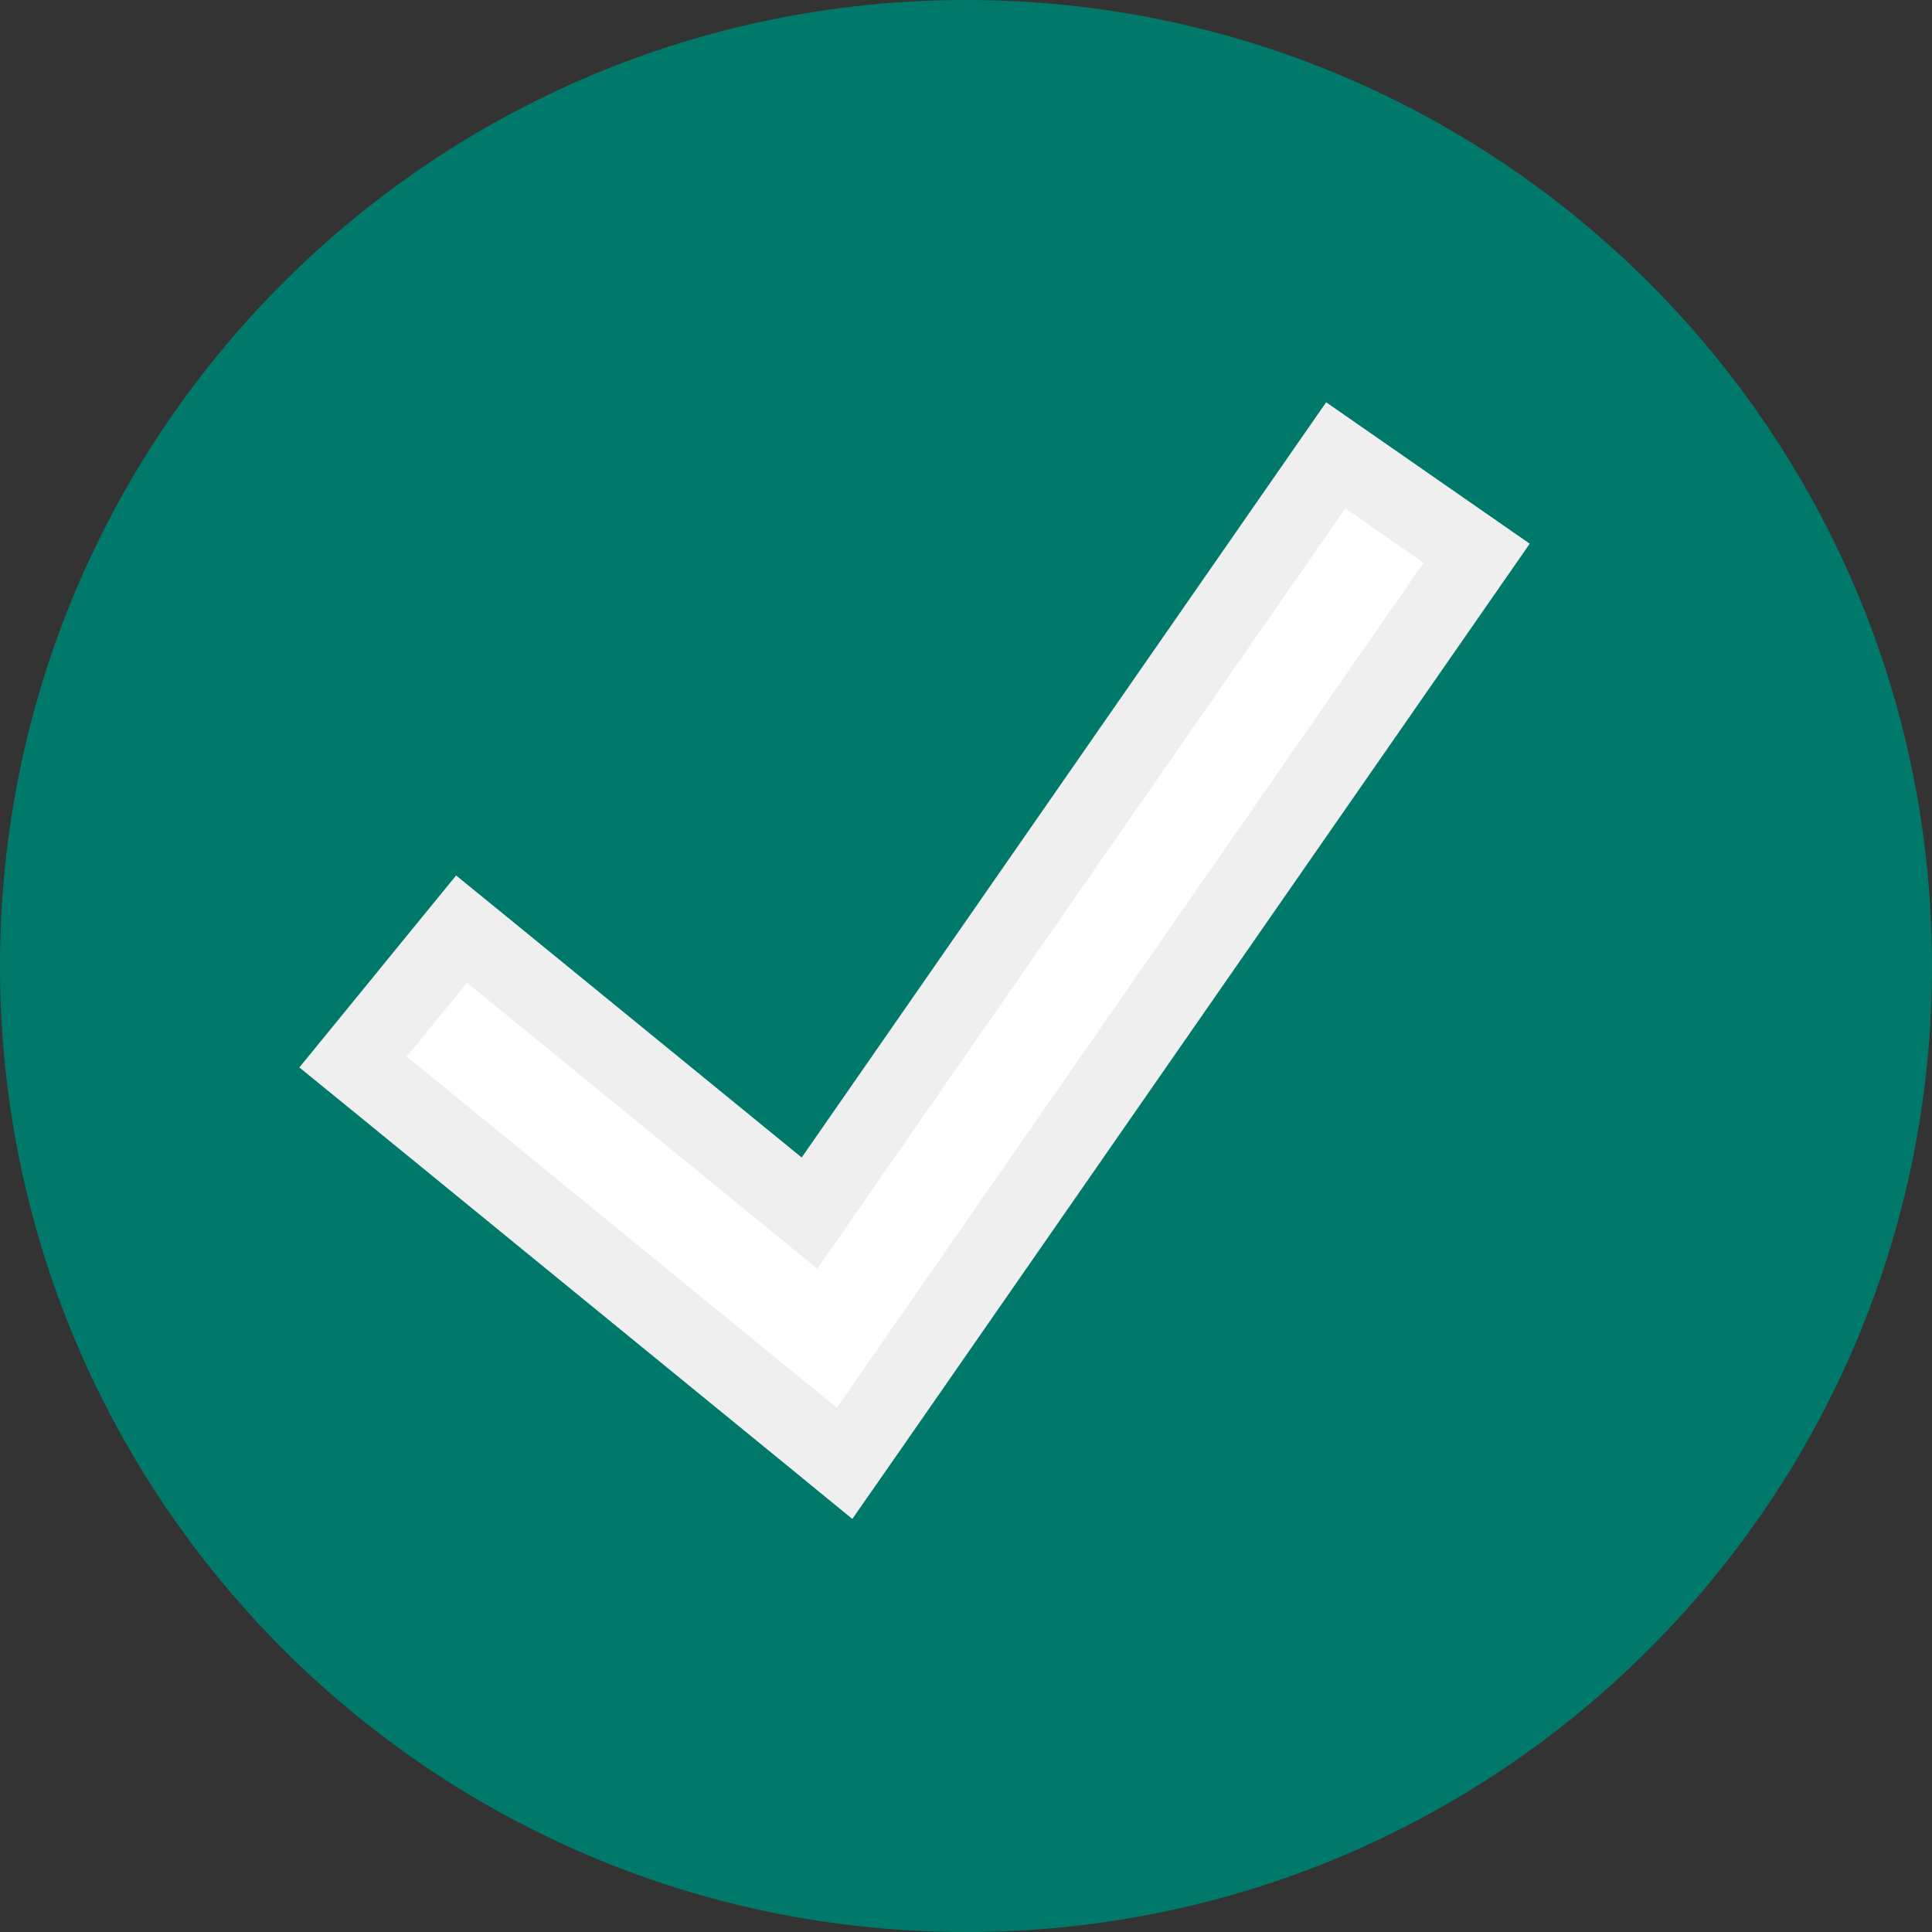 <svg xmlns="http://www.w3.org/2000/svg" width="19" height="19" viewBox="0 0 19 19" fill="none">
<rect x="0" y="0" width="19" height="19" fill="#333333" stroke="none"/>
<g clip-path="url(#clip0_3115_85)">
<path fill-rule="evenodd" clip-rule="evenodd" d="M9.5 19C14.747 19 19 14.747 19 9.5C19 4.253 14.747 0 9.5 0C4.253 0 0 4.253 0 9.5C0 14.747 4.253 19 9.5 19Z" fill="#00796b"/>
<path d="M13.444 4.692L13.136 4.478L12.922 4.786L7.961 11.93L4.83 9.374L4.539 9.137L4.302 9.427L3.709 10.154L3.472 10.444L3.763 10.681L7.992 14.134L8.306 14.391L8.538 14.058L14.308 5.749L14.522 5.441L14.214 5.227L13.444 4.692Z" fill="white" stroke="#efefef" stroke-width="0.75"/>
</g>
<defs fill="#000000">
<clipPath id="clip0_3115_85" fill="#000000">
<rect width="19" height="19" fill="white"/>
</clipPath>
</defs>
</svg>